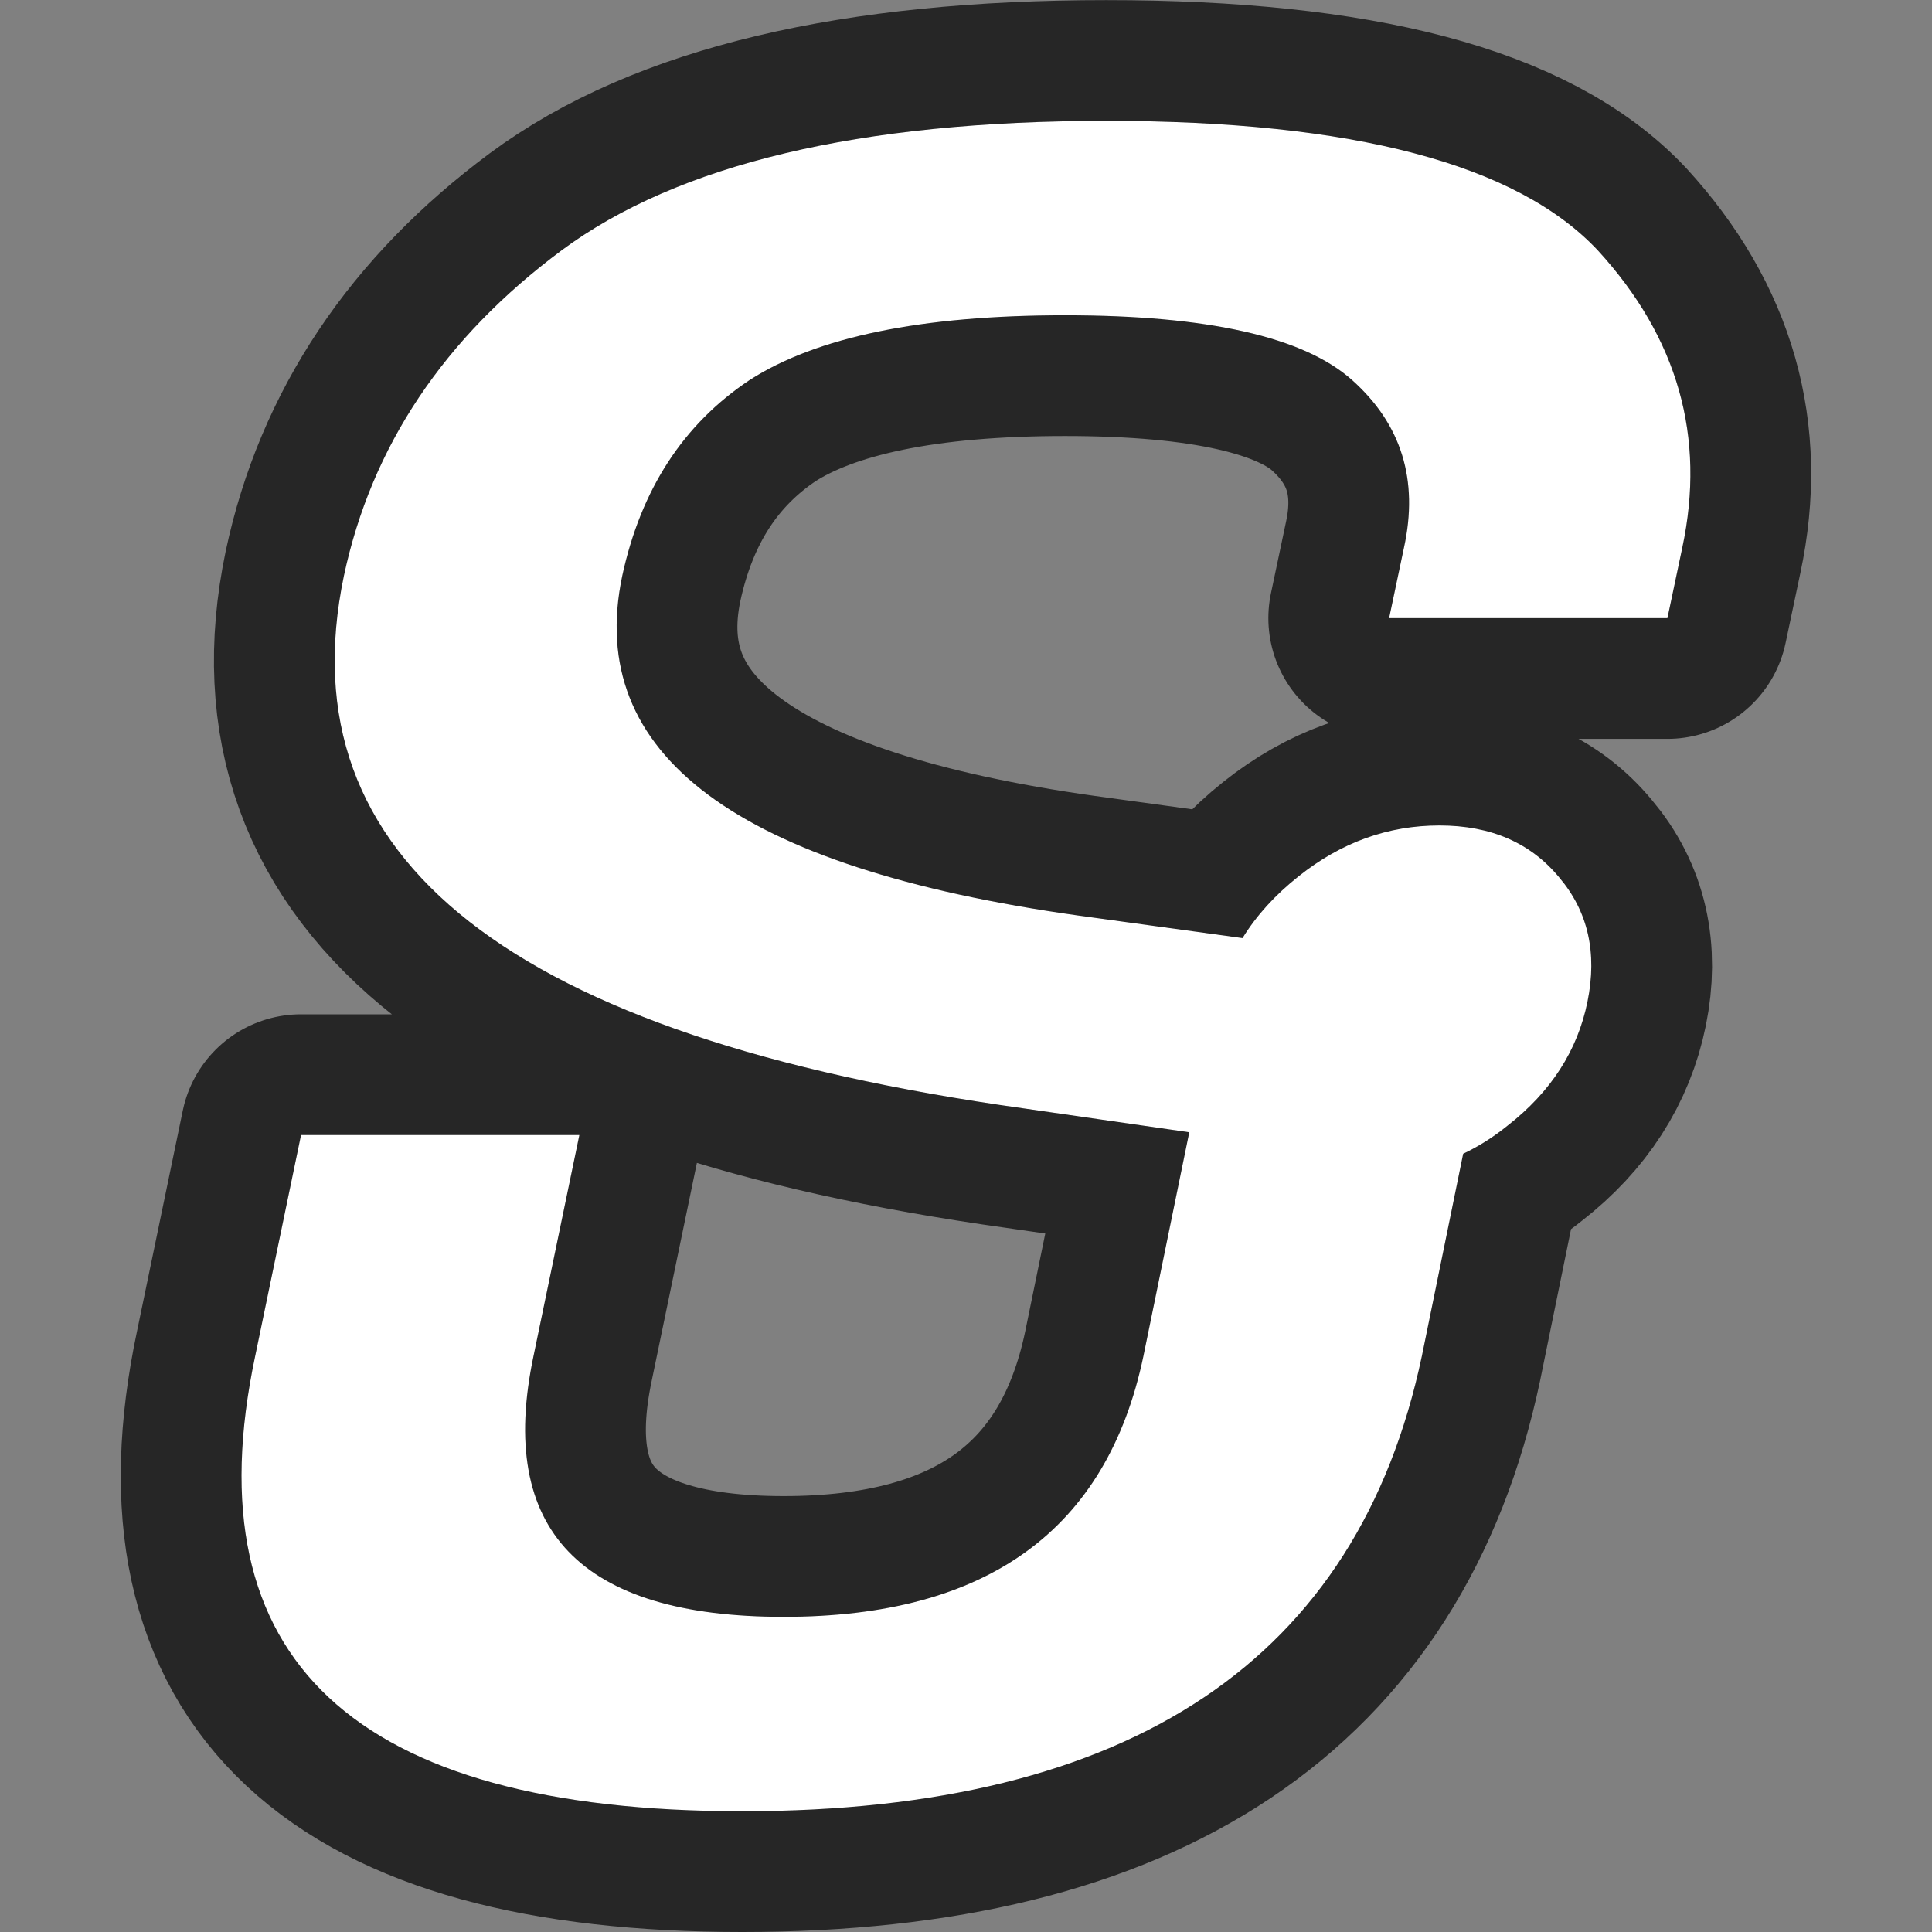 <?xml version="1.0" encoding="UTF-8" standalone="no"?>
<svg
   xmlns:dc="http://purl.org/dc/elements/1.1/"
   xmlns:cc="http://creativecommons.org/ns#"
   xmlns:rdf="http://www.w3.org/1999/02/22-rdf-syntax-ns#"
   xmlns:svg="http://www.w3.org/2000/svg"
   xmlns="http://www.w3.org/2000/svg"
   xmlns:sodipodi="http://sodipodi.sourceforge.net/DTD/sodipodi-0.dtd"
   xmlns:inkscape="http://www.inkscape.org/namespaces/inkscape"
   viewBox="0 0 16 16"
   version="1.1"
   id="svg4"
   sodipodi:docname="sc_italic.svg"
   inkscape:export-filename="/home/jupiter007/Libreoffice yaru theme fullcolor/build/cmd/km/sc_italic.png"
   inkscape:export-xdpi="96"
   inkscape:export-ydpi="96"
   inkscape:version="0.92.5 (2060ec1f9f, 2020-04-08)">
  <rect x="0" y="0" width="16" height="16" fill="#808080" stroke="none"/>
  <defs
     id="defs8" />
  <sodipodi:namedview
     pagecolor="#ffffff"
     bordercolor="#666666"
     borderopacity="1"
     objecttolerance="10"
     gridtolerance="10"
     guidetolerance="10"
     inkscape:pageopacity="0"
     inkscape:pageshadow="2"
     inkscape:window-width="1920"
     inkscape:window-height="1011"
     id="namedview6"
     showgrid="false"
     inkscape:zoom="14.75"
     inkscape:cx="-7.7627119"
     inkscape:cy="8"
     inkscape:window-x="0"
     inkscape:window-y="32"
     inkscape:window-maximized="1"
     inkscape:current-layer="svg4" />
  <path
     style="fill:#000000;stroke:#000000;opacity:0.7;stroke-width:2;stroke-miterlimit:4;stroke-dasharray:none;stroke-linejoin:round"
     id="path817"
     fill="#232629"
     d="m12.118 9.552-.343 1.68q-.797 3.768-5.628 3.768-4.831 0-4.034-3.768l.38-1.832h2.305l-.38 1.832q-.454 2.158 2.072 2.158 2.526 0 2.979-2.158l.38-1.855-1.373-.198q-6.364-.887-5.628-4.41.343-1.61 1.802-2.695 1.447-1.073 4.512-1.073 3.065 0 4.071 1.073.993 1.085.699 2.462l-.123.583h-2.305l.123-.583q.184-.84-.429-1.388-.601-.537-2.379-.537-1.778 0-2.612.537-.822.548-1.054 1.622-.466 2.217 3.776 2.812l1.361.187q.172-.28.466-.513.527-.42 1.165-.42.638 0 .993.432.356.42.233 1.027-.123.607-.662 1.027-.172.14-.368.233z" />
  <path
     d="m12.118 9.552-.343 1.68q-.797 3.768-5.628 3.768-4.831 0-4.034-3.768l.38-1.832h2.305l-.38 1.832q-.454 2.158 2.072 2.158 2.526 0 2.979-2.158l.38-1.855-1.373-.198q-6.364-.887-5.628-4.41.343-1.61 1.802-2.695 1.447-1.073 4.512-1.073 3.065 0 4.071 1.073.993 1.085.699 2.462l-.123.583h-2.305l.123-.583q.184-.84-.429-1.388-.601-.537-2.379-.537-1.778 0-2.612.537-.822.548-1.054 1.622-.466 2.217 3.776 2.812l1.361.187q.172-.28.466-.513.527-.42 1.165-.42.638 0 .993.432.356.42.233 1.027-.123.607-.662 1.027-.172.14-.368.233z"
     fill="#232629"
     id="path2"
     style="fill:#ffffff" />
</svg>
